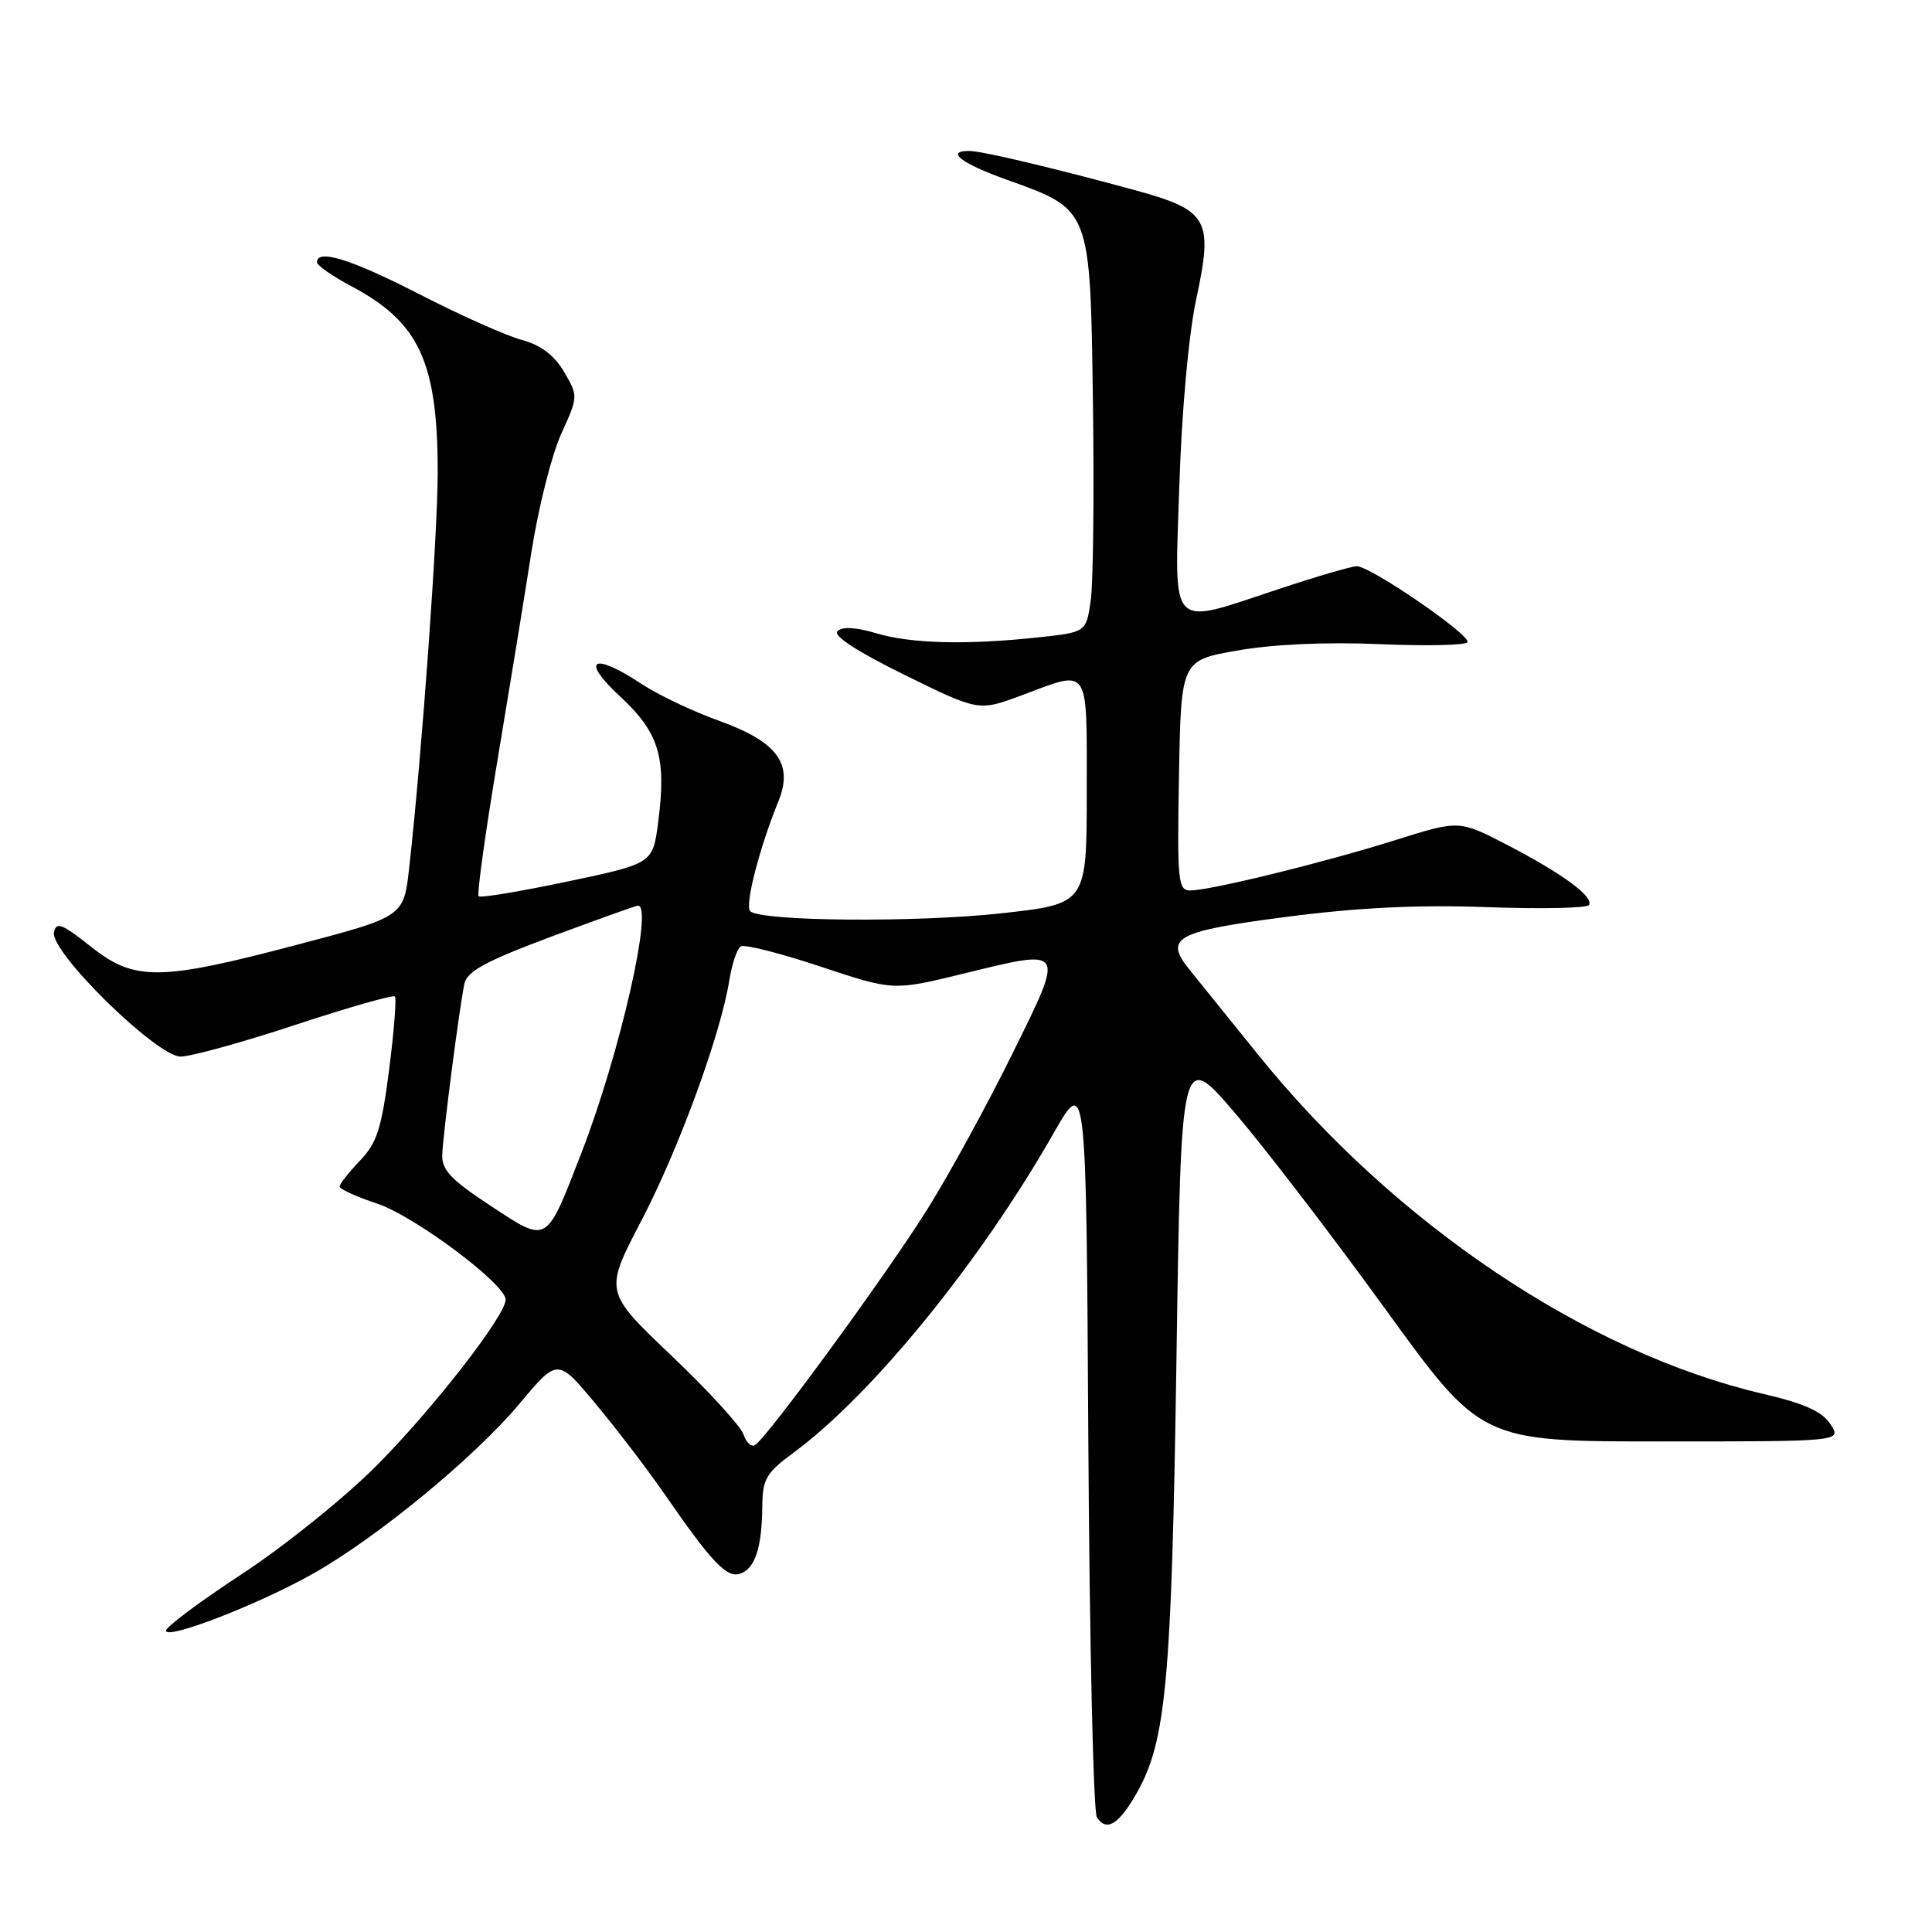 <?xml version="1.0" encoding="UTF-8" standalone="no"?>
<!DOCTYPE svg PUBLIC "-//W3C//DTD SVG 1.1//EN" "http://www.w3.org/Graphics/SVG/1.1/DTD/svg11.dtd" >
<svg xmlns="http://www.w3.org/2000/svg" xmlns:xlink="http://www.w3.org/1999/xlink" version="1.1" viewBox="0 0 256 256">
 <g >
 <path fill="currentColor"
d=" M 150.67 237.50 C 154.53 230.66 155.25 222.65 155.89 179.91 C 156.50 139.13 156.50 139.13 163.72 147.57 C 167.68 152.21 176.63 163.88 183.60 173.51 C 196.27 191.00 196.27 191.00 220.16 191.00 C 244.05 191.00 244.05 191.00 242.54 188.71 C 241.44 187.02 239.07 185.96 233.61 184.69 C 210.24 179.25 184.71 162.10 166.68 139.72 C 162.73 134.82 158.65 129.76 157.61 128.48 C 154.19 124.26 155.77 123.40 170.39 121.50 C 179.89 120.26 187.83 119.87 197.01 120.20 C 204.20 120.46 210.29 120.34 210.55 119.92 C 211.22 118.83 207.01 115.74 199.68 111.94 C 193.34 108.66 193.34 108.66 184.92 111.31 C 175.49 114.28 160.43 117.98 157.72 117.99 C 156.09 118.00 155.97 116.80 156.22 102.75 C 156.50 87.50 156.50 87.50 164.00 86.19 C 168.68 85.37 175.73 85.05 182.74 85.35 C 188.93 85.62 194.19 85.50 194.44 85.10 C 194.99 84.21 181.56 74.99 179.77 75.03 C 179.07 75.04 174.45 76.39 169.51 78.03 C 154.68 82.93 155.63 83.91 156.27 64.25 C 156.59 54.38 157.51 44.26 158.51 39.62 C 160.79 28.97 160.15 27.86 150.14 25.13 C 139.24 22.17 130.07 20.00 128.42 20.00 C 125.22 20.00 127.37 21.65 133.36 23.80 C 144.58 27.82 144.45 27.48 144.82 53.33 C 144.99 65.52 144.86 77.36 144.52 79.64 C 143.91 83.78 143.91 83.78 137.53 84.46 C 128.01 85.48 120.70 85.29 116.07 83.90 C 113.43 83.11 111.59 83.01 110.97 83.63 C 110.36 84.24 113.56 86.33 119.85 89.42 C 129.68 94.26 129.68 94.26 135.38 92.13 C 144.50 88.72 144.00 87.97 144.00 104.88 C 144.00 119.76 144.00 119.76 132.75 121.01 C 121.46 122.26 100.75 122.09 99.40 120.73 C 98.66 120.00 100.64 112.29 103.13 106.21 C 105.17 101.20 103.03 98.30 95.23 95.49 C 91.78 94.25 87.17 92.06 85.00 90.62 C 78.56 86.36 76.83 87.34 82.13 92.25 C 87.34 97.07 88.33 100.33 87.21 108.96 C 86.50 114.42 86.50 114.42 75.18 116.81 C 68.96 118.12 63.67 119.00 63.42 118.76 C 63.18 118.51 64.29 110.48 65.89 100.91 C 67.49 91.33 69.54 78.78 70.44 73.00 C 71.35 67.22 73.11 60.25 74.36 57.50 C 76.62 52.53 76.62 52.48 74.74 49.27 C 73.43 47.05 71.66 45.72 69.11 45.03 C 67.06 44.48 60.99 41.77 55.62 39.01 C 46.56 34.36 42.00 32.93 42.00 34.75 C 42.00 35.17 44.05 36.59 46.55 37.92 C 55.54 42.69 57.98 47.93 58.00 62.50 C 58.00 70.80 55.93 99.65 54.22 114.98 C 53.50 121.46 53.50 121.46 39.50 125.15 C 21.10 130.01 17.83 130.04 12.00 125.40 C 8.24 122.41 7.44 122.10 7.15 123.54 C 6.63 126.13 20.76 140.00 23.93 140.00 C 25.30 140.00 32.16 138.11 39.17 135.79 C 46.18 133.48 52.10 131.79 52.33 132.04 C 52.55 132.29 52.21 136.66 51.56 141.75 C 50.56 149.53 49.95 151.45 47.69 153.80 C 46.21 155.35 45.00 156.89 45.00 157.22 C 45.00 157.56 47.26 158.59 50.01 159.50 C 54.94 161.14 67.00 170.16 67.00 172.21 C 67.00 174.32 57.34 186.73 49.90 194.20 C 45.68 198.44 37.67 204.88 32.11 208.53 C 26.55 212.17 22.00 215.56 22.00 216.07 C 22.00 217.34 34.23 212.61 41.48 208.52 C 49.98 203.73 62.94 193.06 68.86 185.97 C 73.89 179.96 73.89 179.96 78.93 186.02 C 81.71 189.35 85.75 194.65 87.93 197.79 C 94.39 207.15 96.34 209.19 98.16 208.49 C 100.09 207.75 100.96 205.02 101.01 199.50 C 101.04 195.99 101.55 195.13 105.13 192.50 C 115.50 184.88 129.85 167.26 139.56 150.24 C 143.93 142.57 143.93 142.57 144.21 191.03 C 144.37 217.69 144.88 240.09 145.34 240.80 C 146.62 242.78 148.27 241.75 150.67 237.50 Z  M 98.53 190.09 C 98.19 189.02 93.90 184.32 88.99 179.65 C 80.07 171.16 80.07 171.16 84.94 161.83 C 89.91 152.34 95.47 137.14 96.63 129.94 C 96.98 127.75 97.66 125.71 98.16 125.40 C 98.65 125.10 103.39 126.30 108.70 128.07 C 118.36 131.28 118.36 131.28 127.54 129.04 C 141.29 125.68 141.14 125.44 134.16 139.60 C 130.88 146.26 125.84 155.48 122.96 160.10 C 117.66 168.61 101.70 190.45 100.05 191.47 C 99.55 191.78 98.87 191.15 98.53 190.09 Z  M 65.00 159.77 C 59.76 156.33 58.52 155.02 58.60 153.00 C 58.71 150.15 60.86 133.58 61.53 130.37 C 61.88 128.70 64.33 127.37 73.02 124.12 C 79.10 121.86 84.28 120.00 84.54 120.00 C 86.60 120.00 82.14 139.55 77.12 152.56 C 72.30 165.01 72.66 164.80 65.00 159.77 Z "/>
</g>
</svg>